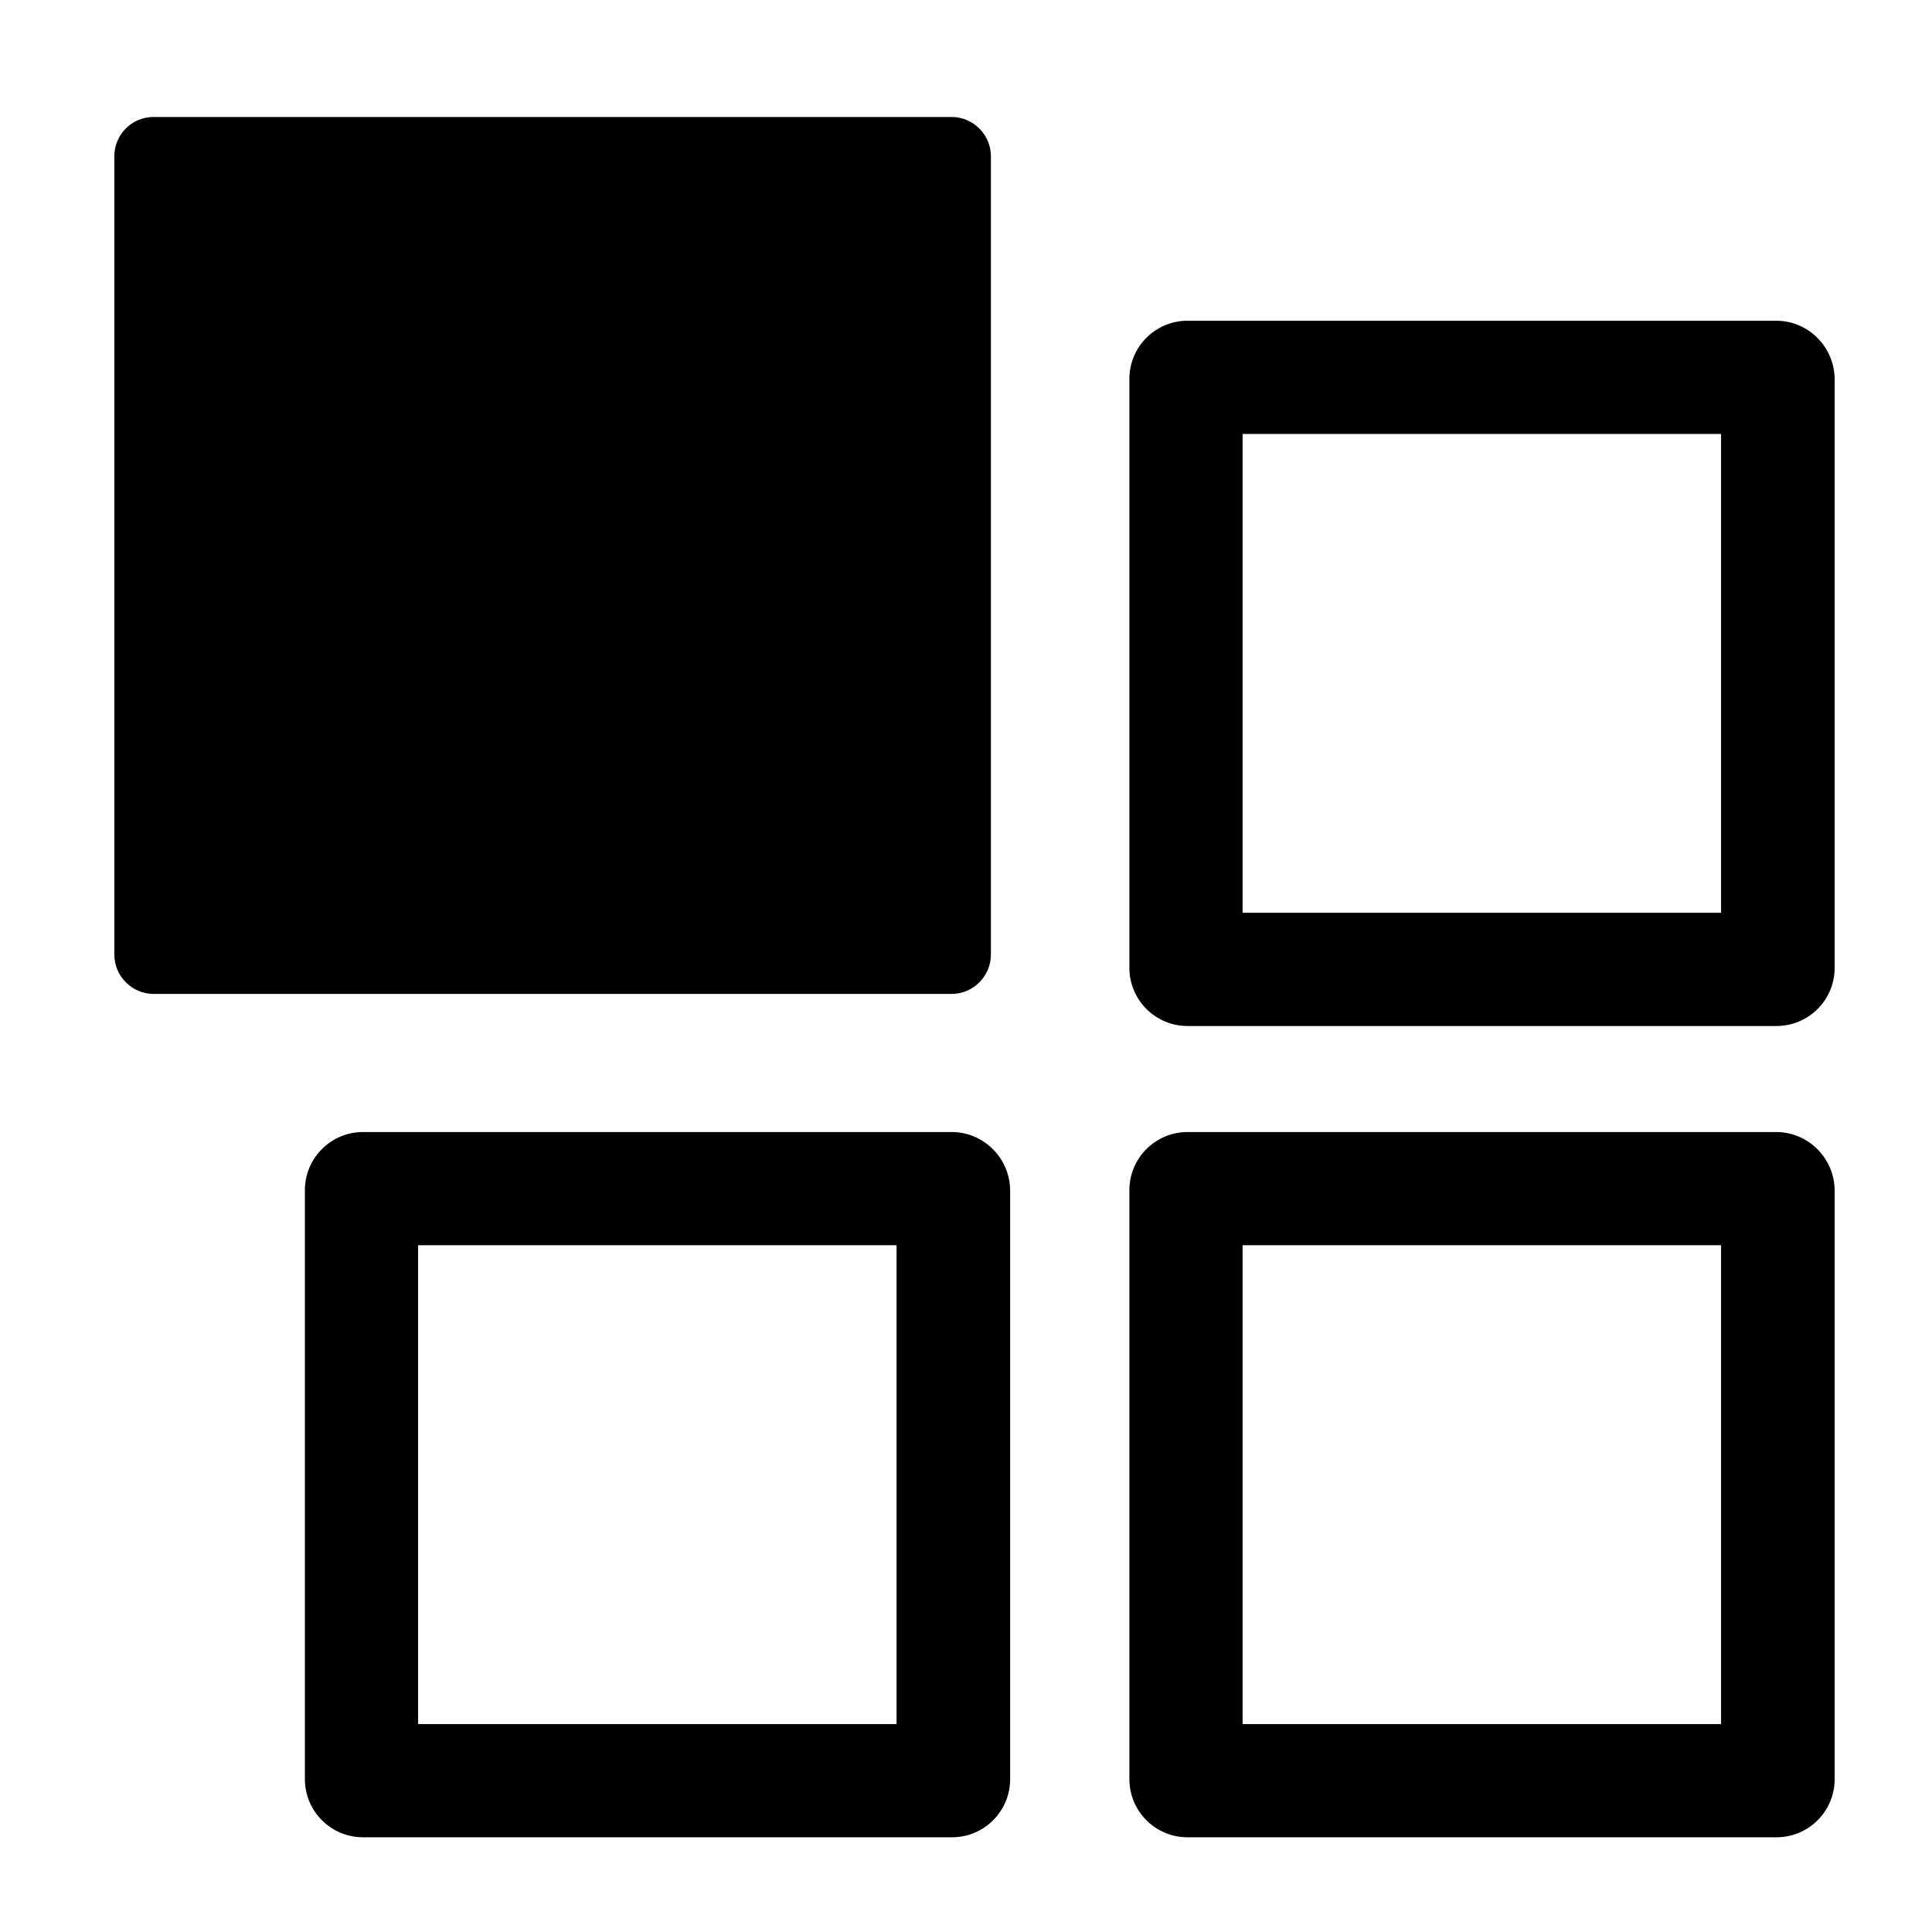 <?xml version="1.0" encoding="utf-8"?>
<!-- Generator: Adobe Illustrator 22.0.1, SVG Export Plug-In . SVG Version: 6.00 Build 0)  -->
<svg version="1.1" id="图层_1" xmlns="http://www.w3.org/2000/svg" xmlns:xlink="http://www.w3.org/1999/xlink" x="0px" y="0px"
	 viewBox="0 0 512 512" style="enable-background:new 0 0 512 512;" xml:space="preserve">
<style type="text/css">
	.st0{fill-rule:evenodd;clip-rule:evenodd;}
</style>
<g>
	<path d="M470.7,85H314.7c-8.5,0-15.4,6.9-15.4,15.4v156.1c0,8.5,6.9,15.4,15.4,15.4h156.1c8.5,0,15.4-6.9,15.4-15.4V100.4
		C486.1,91.9,479.2,85,470.7,85z M456.1,115v126.9H329.3V115H456.1z"/>
	<path d="M252.2,300H96.2c-8.5,0-15.4,6.9-15.4,15.4v156.1c0,8.5,6.9,15.4,15.4,15.4h156.1c8.5,0,15.4-6.9,15.4-15.4V315.4
		C267.6,306.9,260.7,300,252.2,300z M237.6,330v126.9H110.8V330H237.6z"/>
	<path d="M470.7,300H314.7c-8.5,0-15.4,6.9-15.4,15.4v156.1c0,8.5,6.9,15.4,15.4,15.4h156.1c8.5,0,15.4-6.9,15.4-15.4V315.4
		C486.1,306.9,479.2,300,470.7,300z M456.1,330v126.9H329.3V330H456.1z"/>
</g>
<path class="st0" d="M40.7,31h211.5c5.7,0,10.4,4.7,10.4,10.4V253c0,5.7-4.7,10.4-10.4,10.4H40.7c-5.7,0-10.4-4.7-10.4-10.4V41.4
	C30.3,35.7,34.9,31,40.7,31z"/>
</svg>
